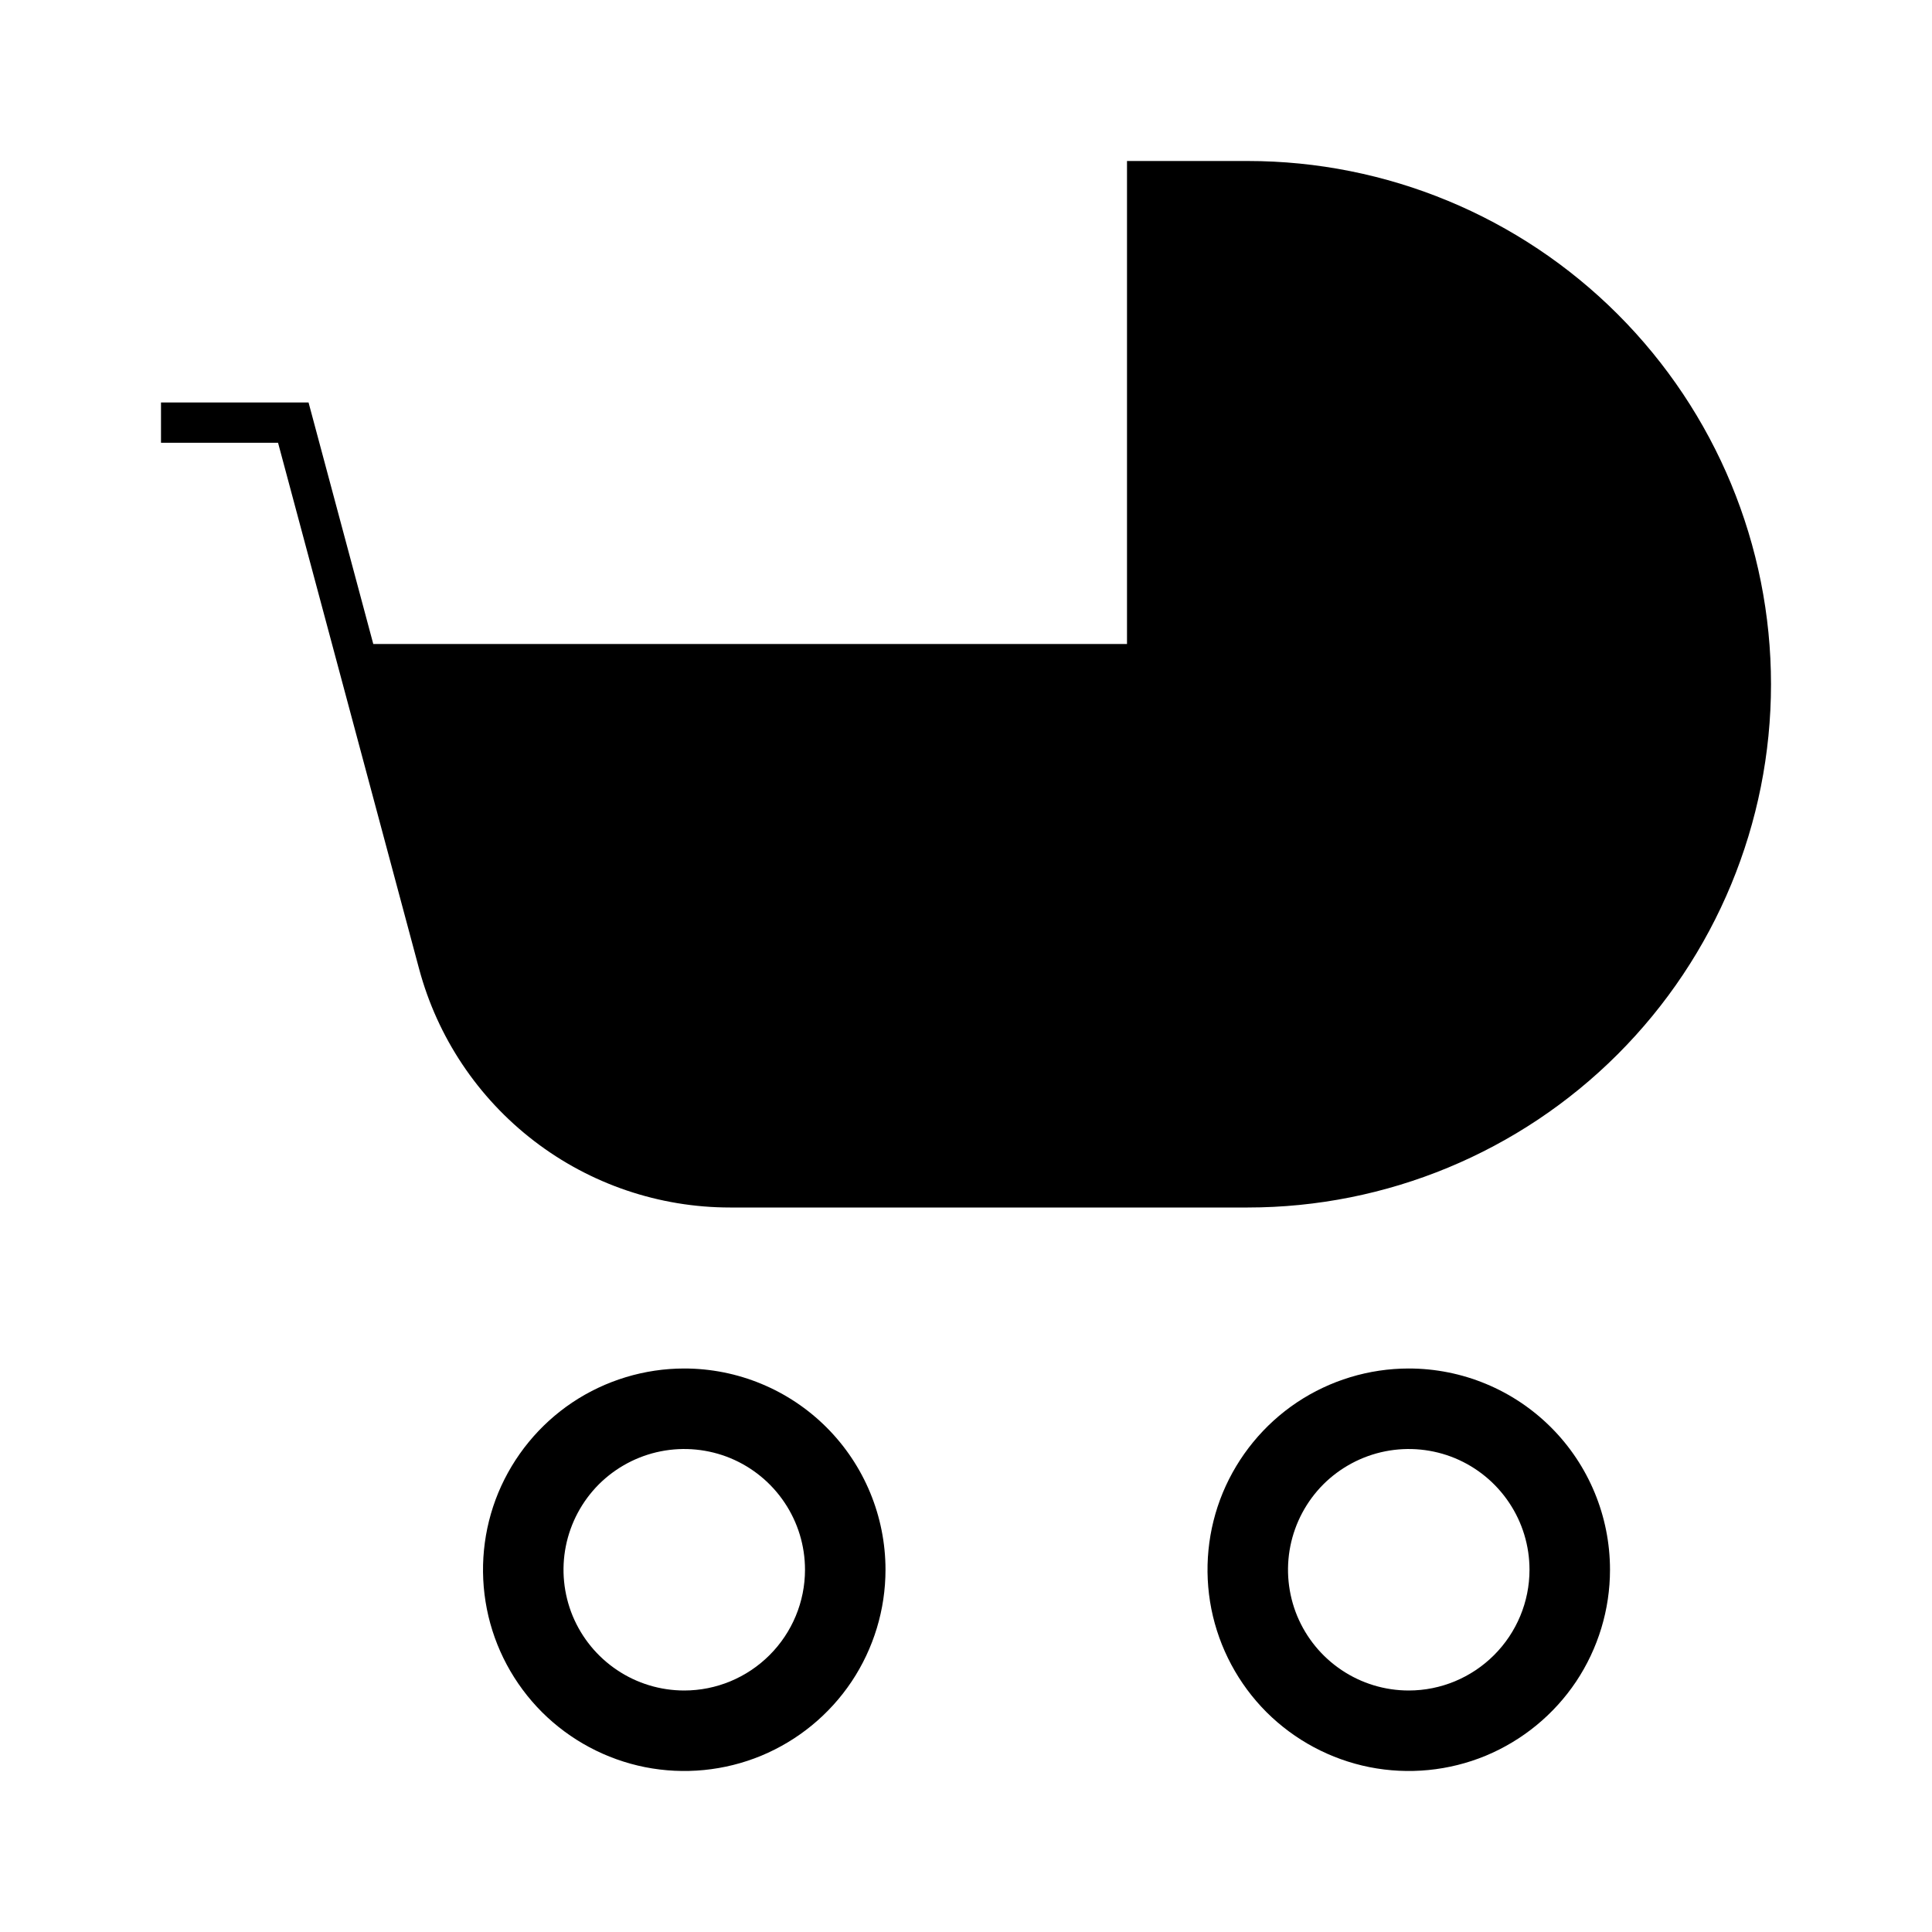 <svg width="24" height="24" viewBox="0 0 24 24" fill="none" xmlns="http://www.w3.org/2000/svg">
<path d="M8.5 17C8.006 17 7.522 17.147 7.111 17.421C6.7 17.696 6.38 18.087 6.19 18.543C6.001 19 5.952 19.503 6.048 19.988C6.144 20.473 6.383 20.918 6.732 21.268C7.082 21.617 7.527 21.855 8.012 21.952C8.497 22.048 9 21.999 9.457 21.81C9.914 21.62 10.304 21.3 10.579 20.889C10.853 20.478 11 19.994 11 19.5C11 18.837 10.737 18.201 10.268 17.732C9.799 17.263 9.163 17 8.5 17ZM8.5 21C8.203 21 7.913 20.912 7.667 20.747C7.42 20.582 7.228 20.348 7.114 20.074C7.001 19.8 6.971 19.498 7.029 19.207C7.087 18.916 7.23 18.649 7.439 18.439C7.649 18.23 7.916 18.087 8.207 18.029C8.498 17.971 8.8 18.001 9.074 18.114C9.348 18.228 9.582 18.42 9.747 18.667C9.912 18.913 10 19.203 10 19.5C10 19.898 9.841 20.279 9.56 20.56C9.279 20.841 8.898 21 8.5 21ZM17.5 17C17.006 17 16.522 17.147 16.111 17.421C15.7 17.696 15.38 18.087 15.19 18.543C15.001 19 14.952 19.503 15.048 19.988C15.145 20.473 15.383 20.918 15.732 21.268C16.082 21.617 16.527 21.855 17.012 21.952C17.497 22.048 18 21.999 18.457 21.81C18.913 21.62 19.304 21.3 19.579 20.889C19.853 20.478 20 19.994 20 19.5C20 18.837 19.737 18.201 19.268 17.732C18.799 17.263 18.163 17 17.5 17ZM17.5 21C17.203 21 16.913 20.912 16.667 20.747C16.42 20.582 16.228 20.348 16.114 20.074C16.001 19.8 15.971 19.498 16.029 19.207C16.087 18.916 16.23 18.649 16.439 18.439C16.649 18.23 16.916 18.087 17.207 18.029C17.498 17.971 17.8 18.001 18.074 18.114C18.348 18.228 18.582 18.42 18.747 18.667C18.912 18.913 19 19.203 19 19.5C19 19.898 18.841 20.279 18.56 20.56C18.279 20.841 17.898 21 17.5 21ZM15.5 2H14V8H4.637L3.833 5H2V5.5H3.454L5.206 12.035C5.434 12.886 5.936 13.637 6.634 14.173C7.333 14.71 8.189 15 9.069 15H15.5C17.224 15 18.877 14.315 20.096 13.096C21.315 11.877 22 10.224 22 8.5C22 6.776 21.315 5.123 20.096 3.904C18.877 2.685 17.224 2 15.5 2Z" fill="black"/>
</svg>
